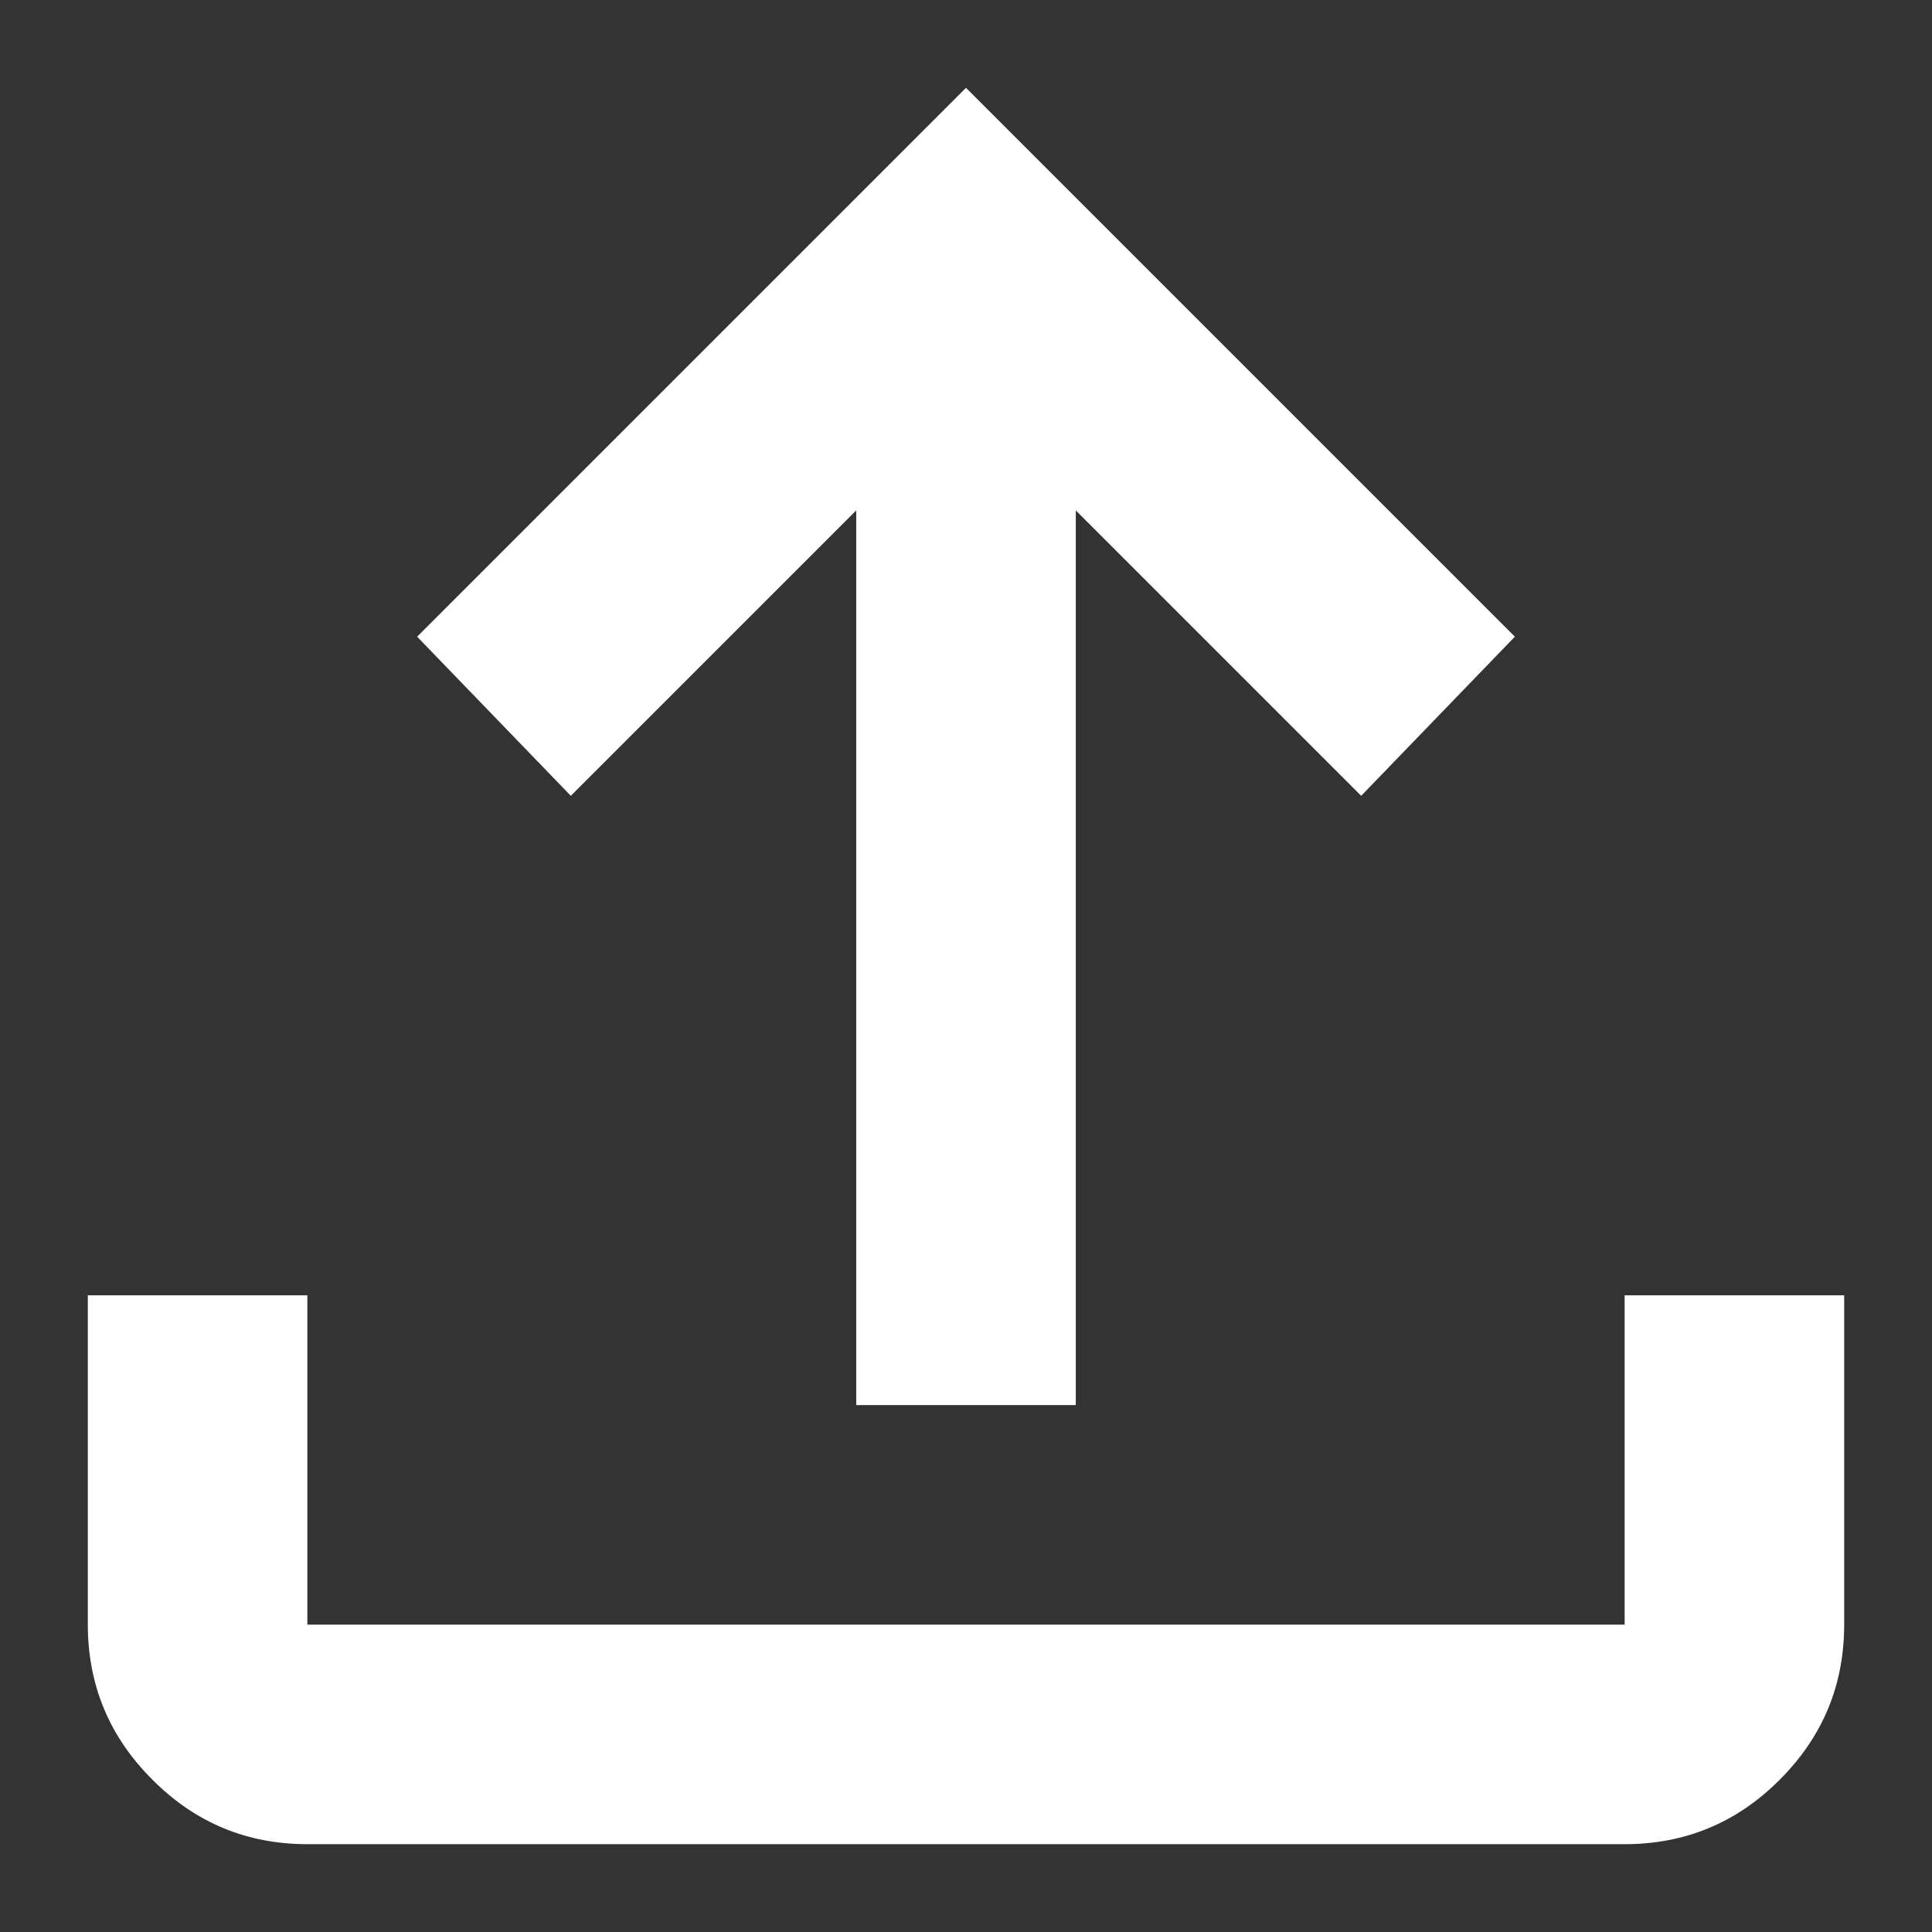 <svg width="11" height="11" viewBox="0 0 11 11" fill="none" xmlns="http://www.w3.org/2000/svg">
<rect x="0" y="0" width="11" height="11" fill="#333333" stroke="none"/>
<path d="M4.875 8V2.906L3.25 4.531L2.375 3.625L5.5 0.5L8.625 3.625L7.75 4.531L6.125 2.906V8H4.875ZM1.75 10.5C1.406 10.5 1.112 10.378 0.868 10.133C0.623 9.889 0.5 9.594 0.5 9.25V7.375H1.75V9.25H9.25V7.375H10.5V9.25C10.5 9.594 10.378 9.888 10.133 10.133C9.889 10.378 9.594 10.5 9.25 10.5H1.75Z" fill="white"/>
</svg>
